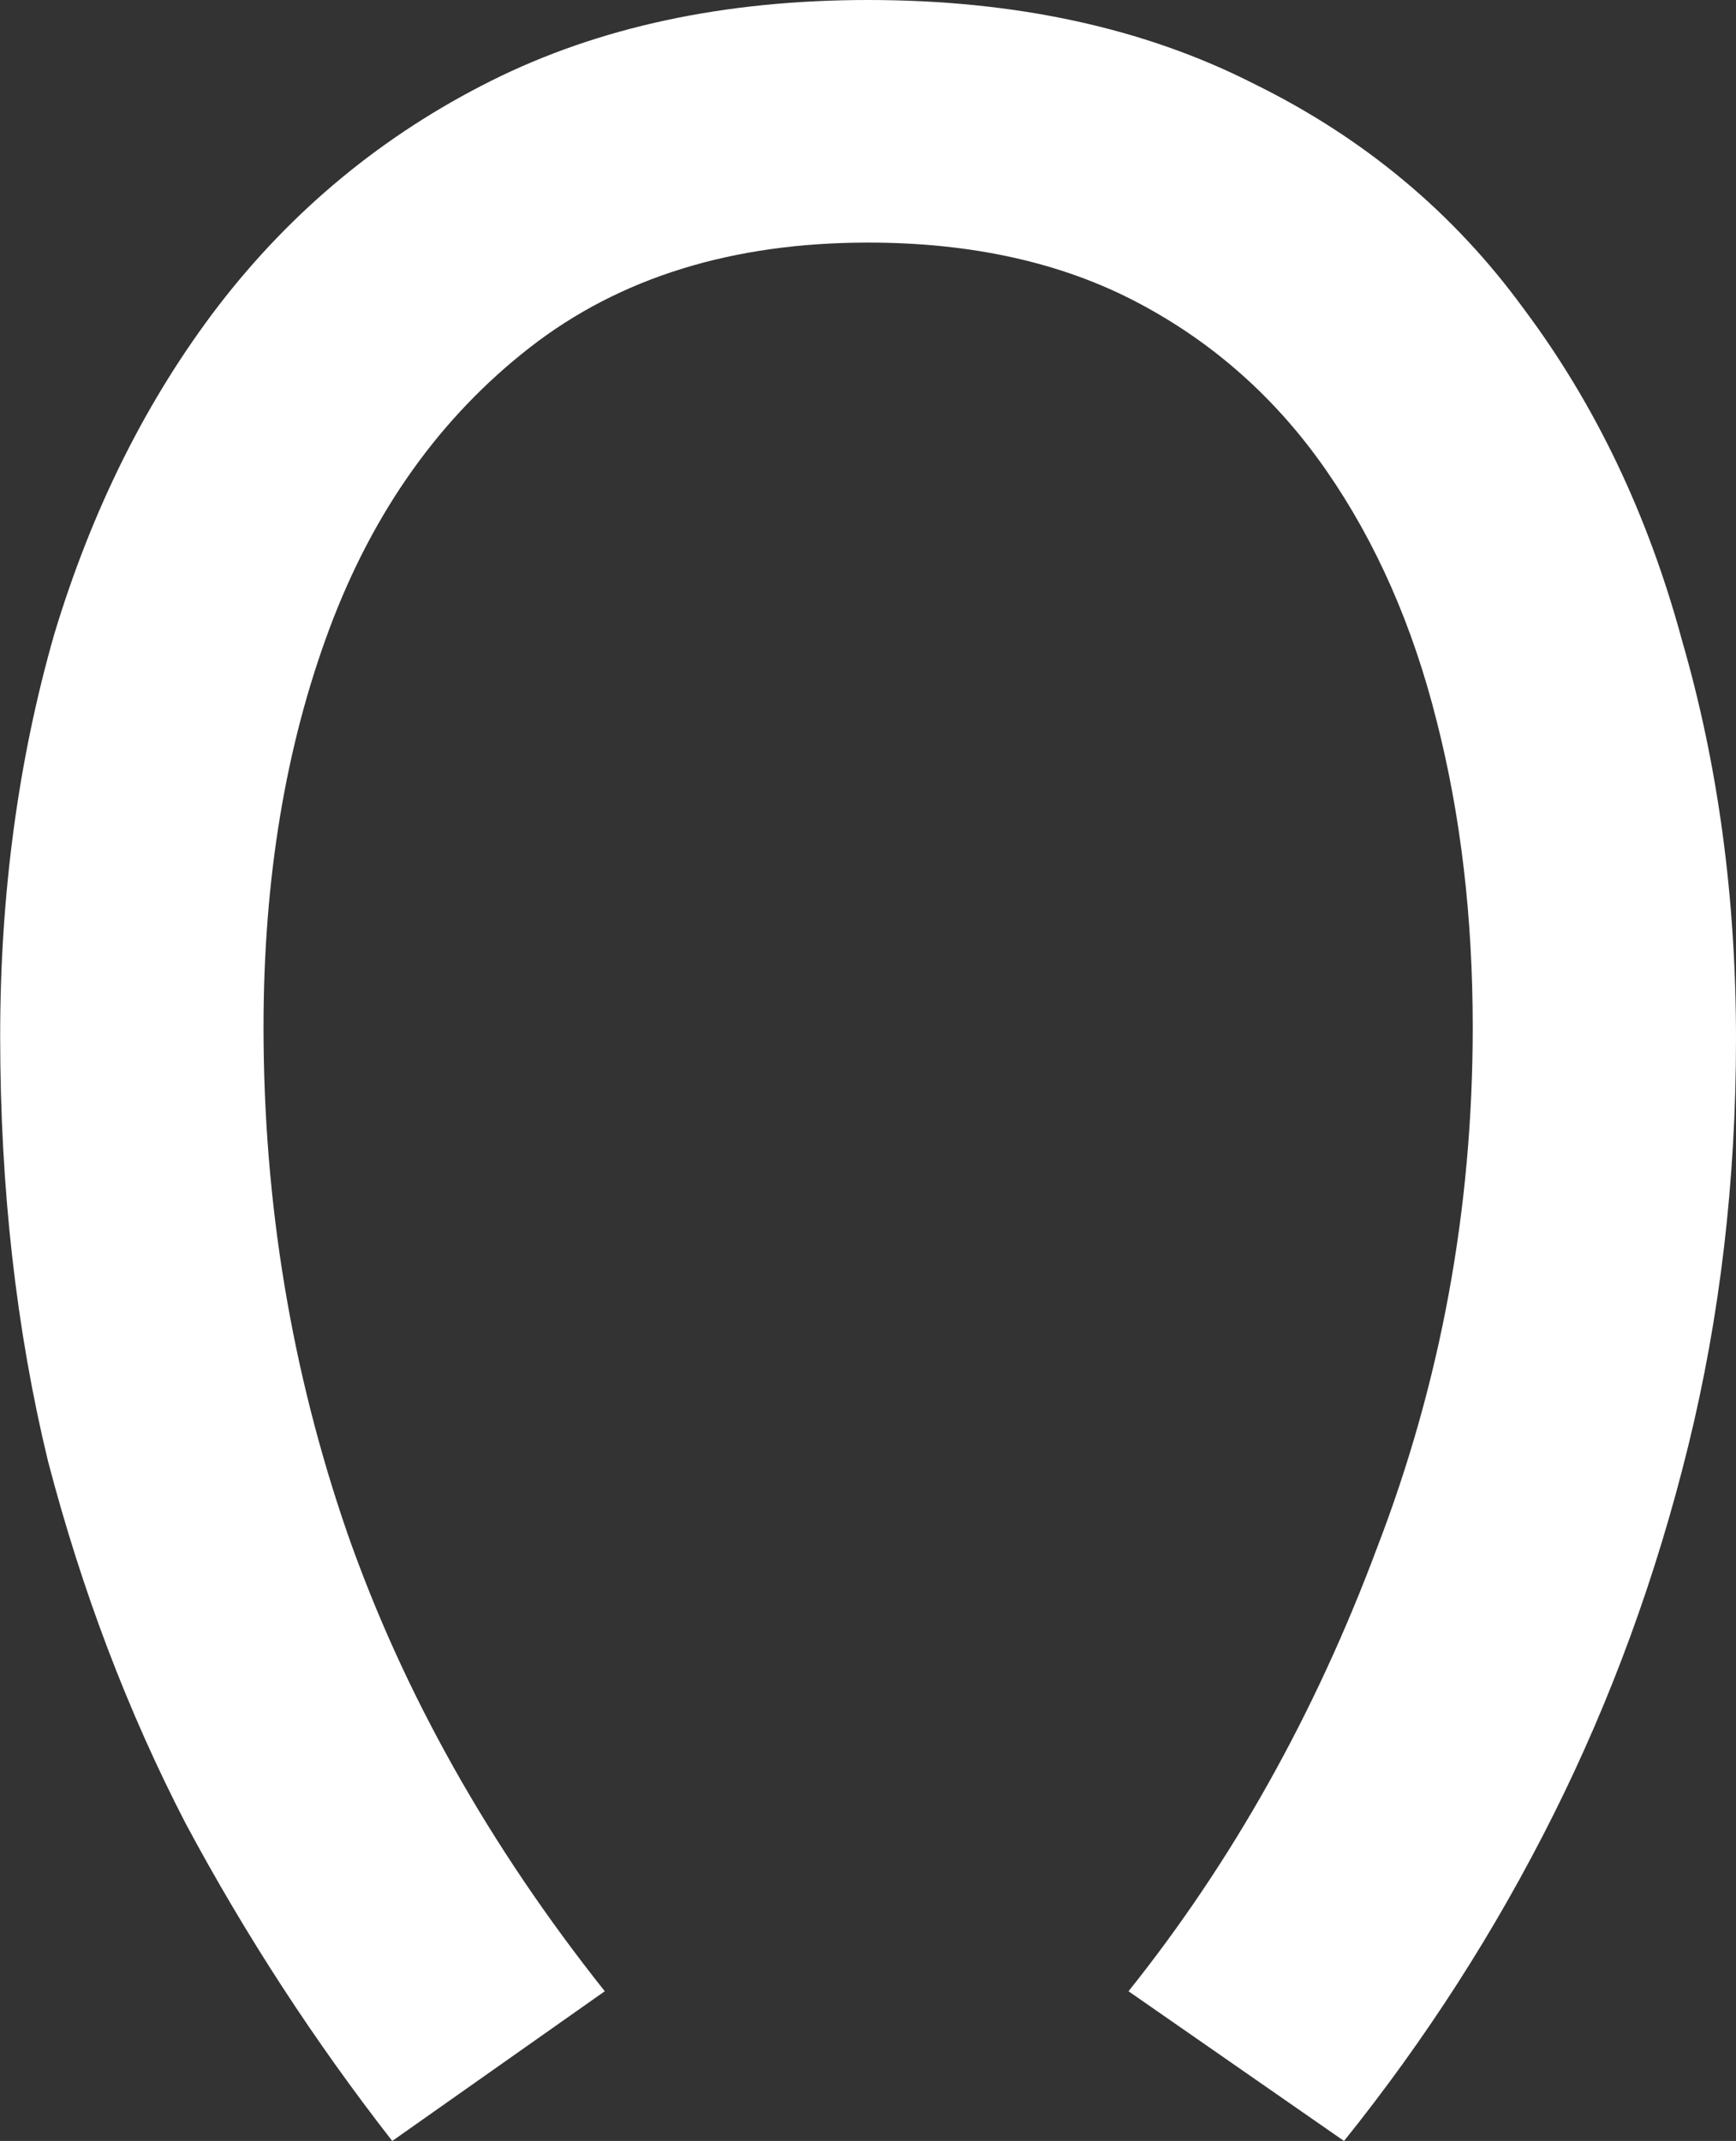 <svg width="20.461mm" height="25.224mm" version="1.1" viewBox="0 0 20.461 25.224" xmlns="http://www.w3.org/2000/svg">
 <rect x="0" y="0" width="20.461" height="25.224" fill="#333333" stroke="none"/>
 <g transform="translate(-34.622 -38.523)">
  <g stroke-width=".265" aria-label="೧">
   <path fill="white" d="m44.852 38.523q2.611 0 4.551 0.988 1.94 0.953 3.175 2.646 1.27 1.693 1.87 3.916 0.635 2.187 0.635 4.692 0 2.505-0.564 4.798-0.564 2.293-1.587 4.339-1.023 2.046-2.469 3.845l-2.54-1.764q1.834-2.293 2.928-5.221 1.129-2.928 1.129-6.138 0-1.94-0.423-3.598-0.423-1.693-1.305-2.963-0.882-1.27-2.223-1.976-1.341-0.706-3.175-0.706-2.399 0-3.986 1.235-1.587 1.235-2.364 3.316-0.776 2.081-0.776 4.692 0 3.104 0.988 5.962 0.988 2.822 3.034 5.397l-2.505 1.764q-1.376-1.764-2.434-3.739-1.023-1.976-1.623-4.269-0.564-2.328-0.564-5.009 0-2.505 0.635-4.727 0.67-2.223 1.94-3.881 1.305-1.693 3.21-2.646 1.905-0.953 4.445-0.953z"/>
  </g>
 </g>
</svg>

